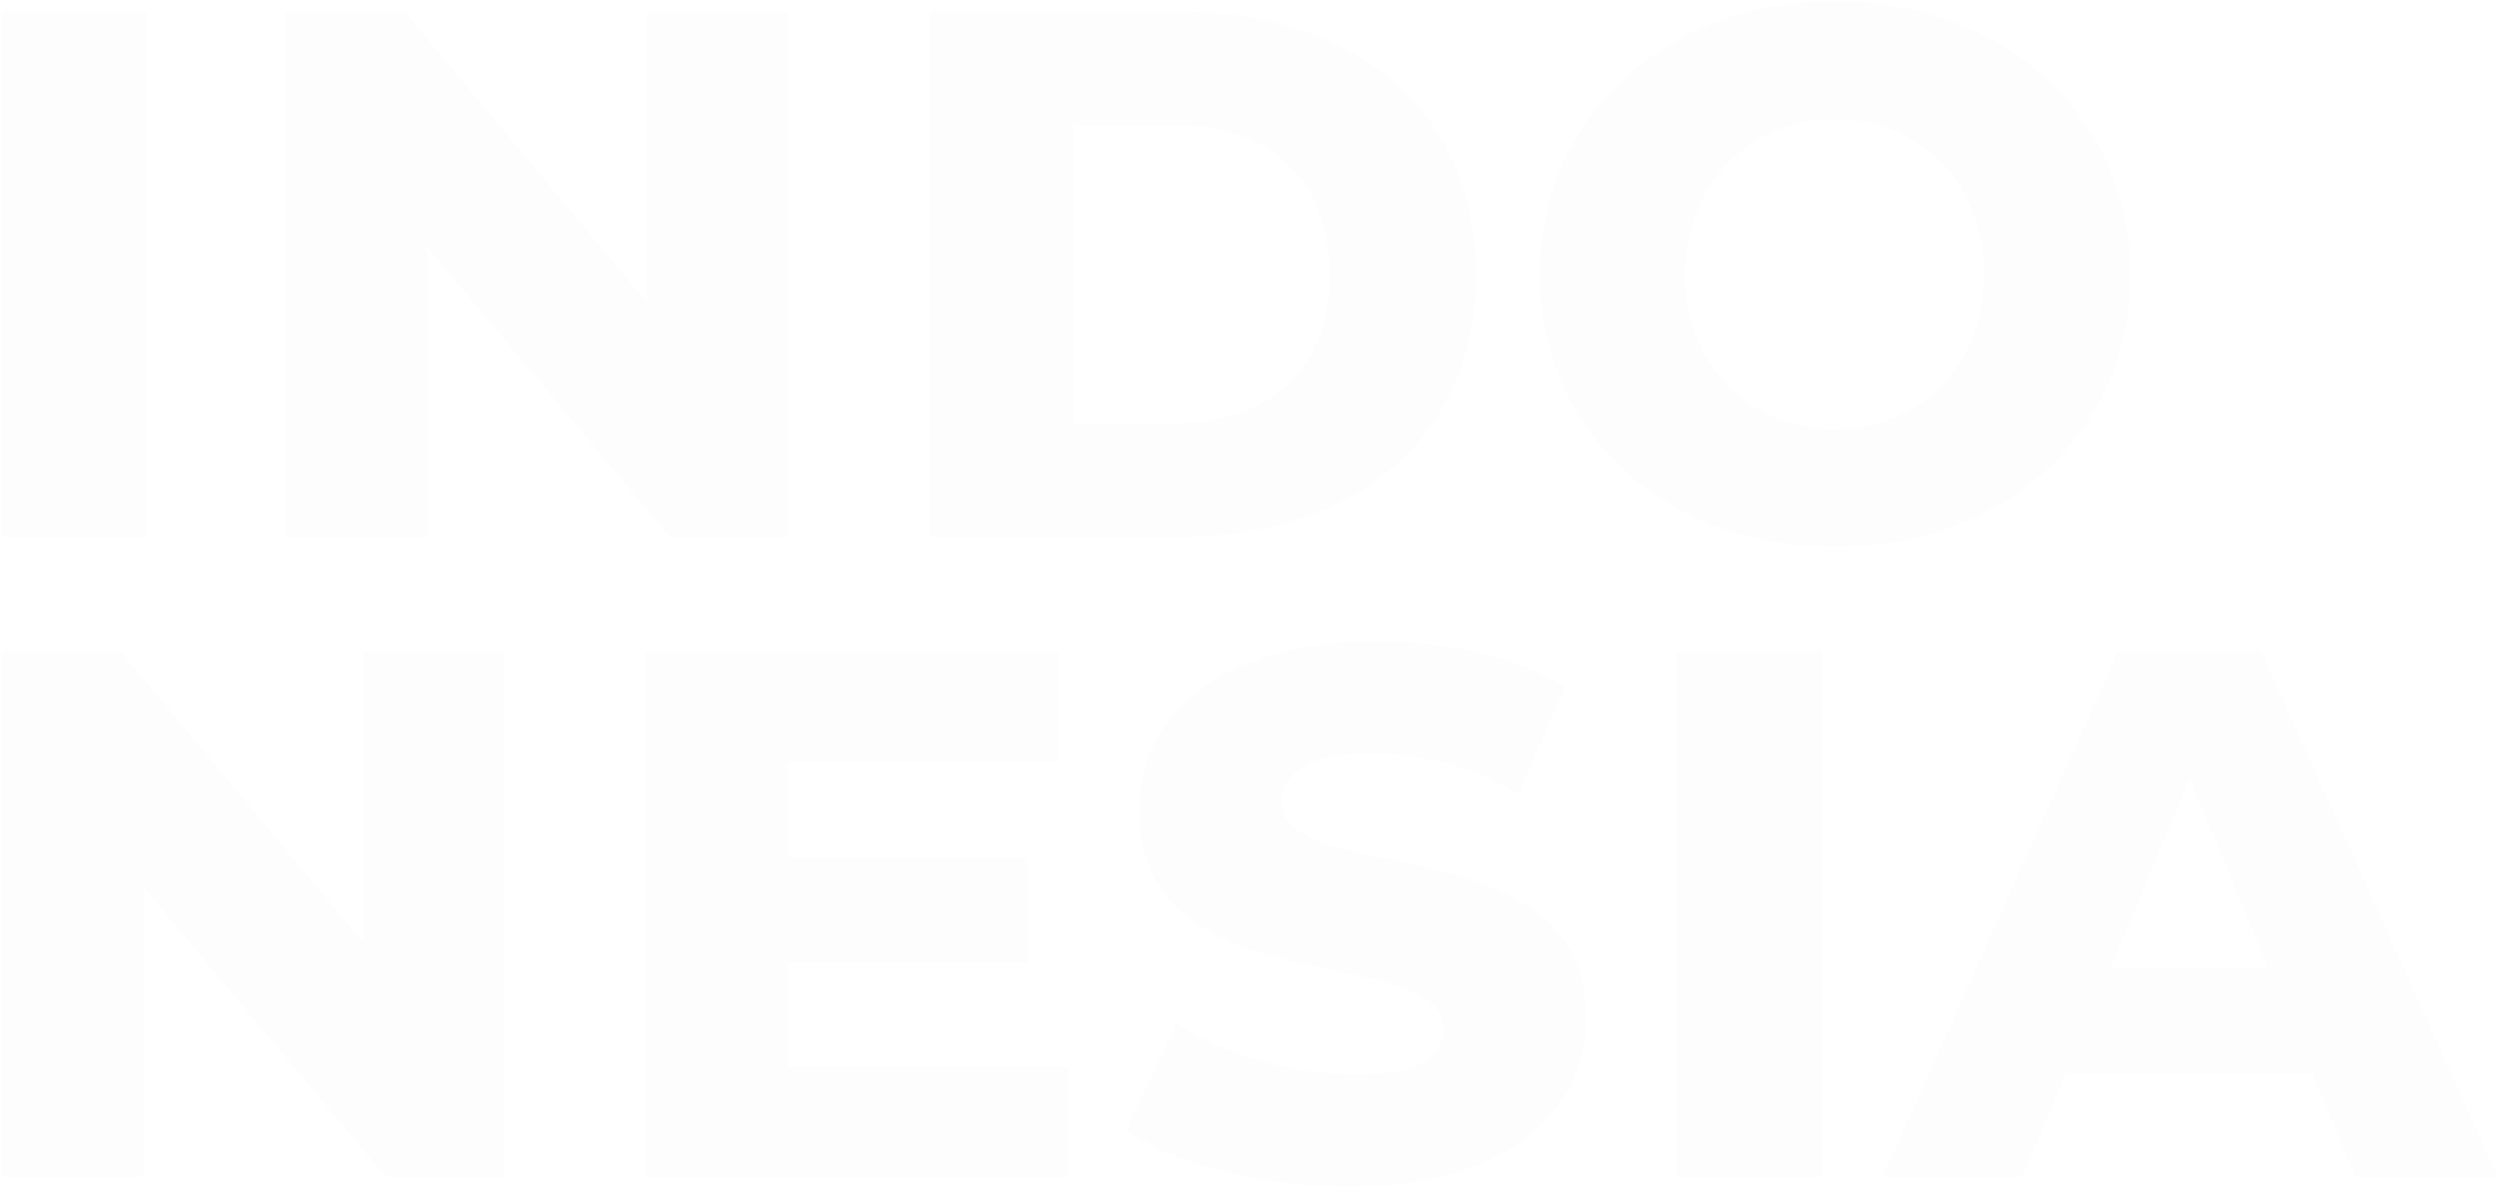 <svg width="1094" height="520" viewBox="0 0 1094 520" fill="none" xmlns="http://www.w3.org/2000/svg">
<path d="M0.8 235H64V5H0.8V235ZM283.019 5V132.2L177.019 5H125.019V235H187.019V108.2L293.019 235H345.019V5H283.019ZM406.659 235H515.059C593.859 235 645.859 191 645.859 120.2C645.859 49 593.859 5 515.059 5H406.659V235ZM469.859 185.4V54.6H513.059C555.059 54.6 581.859 77.8 581.859 120.2C581.859 162.2 555.059 185.4 513.059 185.4H469.859ZM803.044 239.4C877.444 239.4 932.244 189 932.244 120.2C932.244 51 877.444 0.6 803.044 0.6C728.644 0.6 673.844 51 673.844 120.2C673.844 189 728.644 239.4 803.044 239.4ZM803.044 187.8C765.444 187.8 737.444 159.4 737.444 120.2C737.444 80.6 765.444 52.2 803.044 52.2C840.644 52.2 868.244 80.6 868.244 120.2C868.244 159.4 840.644 187.8 803.044 187.8ZM158.8 285V412.2L52.8 285H0.8V515H62.8V388.2L168.8 515H220.8V285H158.8ZM344.841 466.6V421.4H449.641V375.4H344.841V333.4H463.241V285H282.441V515H467.641V466.6H344.841ZM590.091 519.4C656.491 519.4 694.091 488.6 694.091 445C694.091 360.2 560.891 388.6 560.891 351C560.891 339 572.091 329.8 599.291 329.8C620.891 329.8 643.691 334.6 664.491 347.4L684.891 300.6C662.491 286.6 630.891 280.6 601.691 280.6C537.291 280.6 498.491 311.4 498.491 354.6C498.491 441.8 631.691 411.4 631.691 450.2C631.691 461.4 621.691 470.2 593.691 470.2C564.491 470.2 535.291 461.4 514.891 447.8L492.891 494.6C514.491 509.8 553.291 519.4 590.091 519.4ZM734.003 515H797.203V285H734.003V515ZM1030.62 515H1093.02L989.422 285H927.022L823.822 515H885.022L904.222 469.4H1011.82L1030.62 515ZM923.422 423.8L958.222 340.6L992.622 423.8H923.422Z" fill="#D3D2D7" fill-opacity="0.04"/>
</svg>
